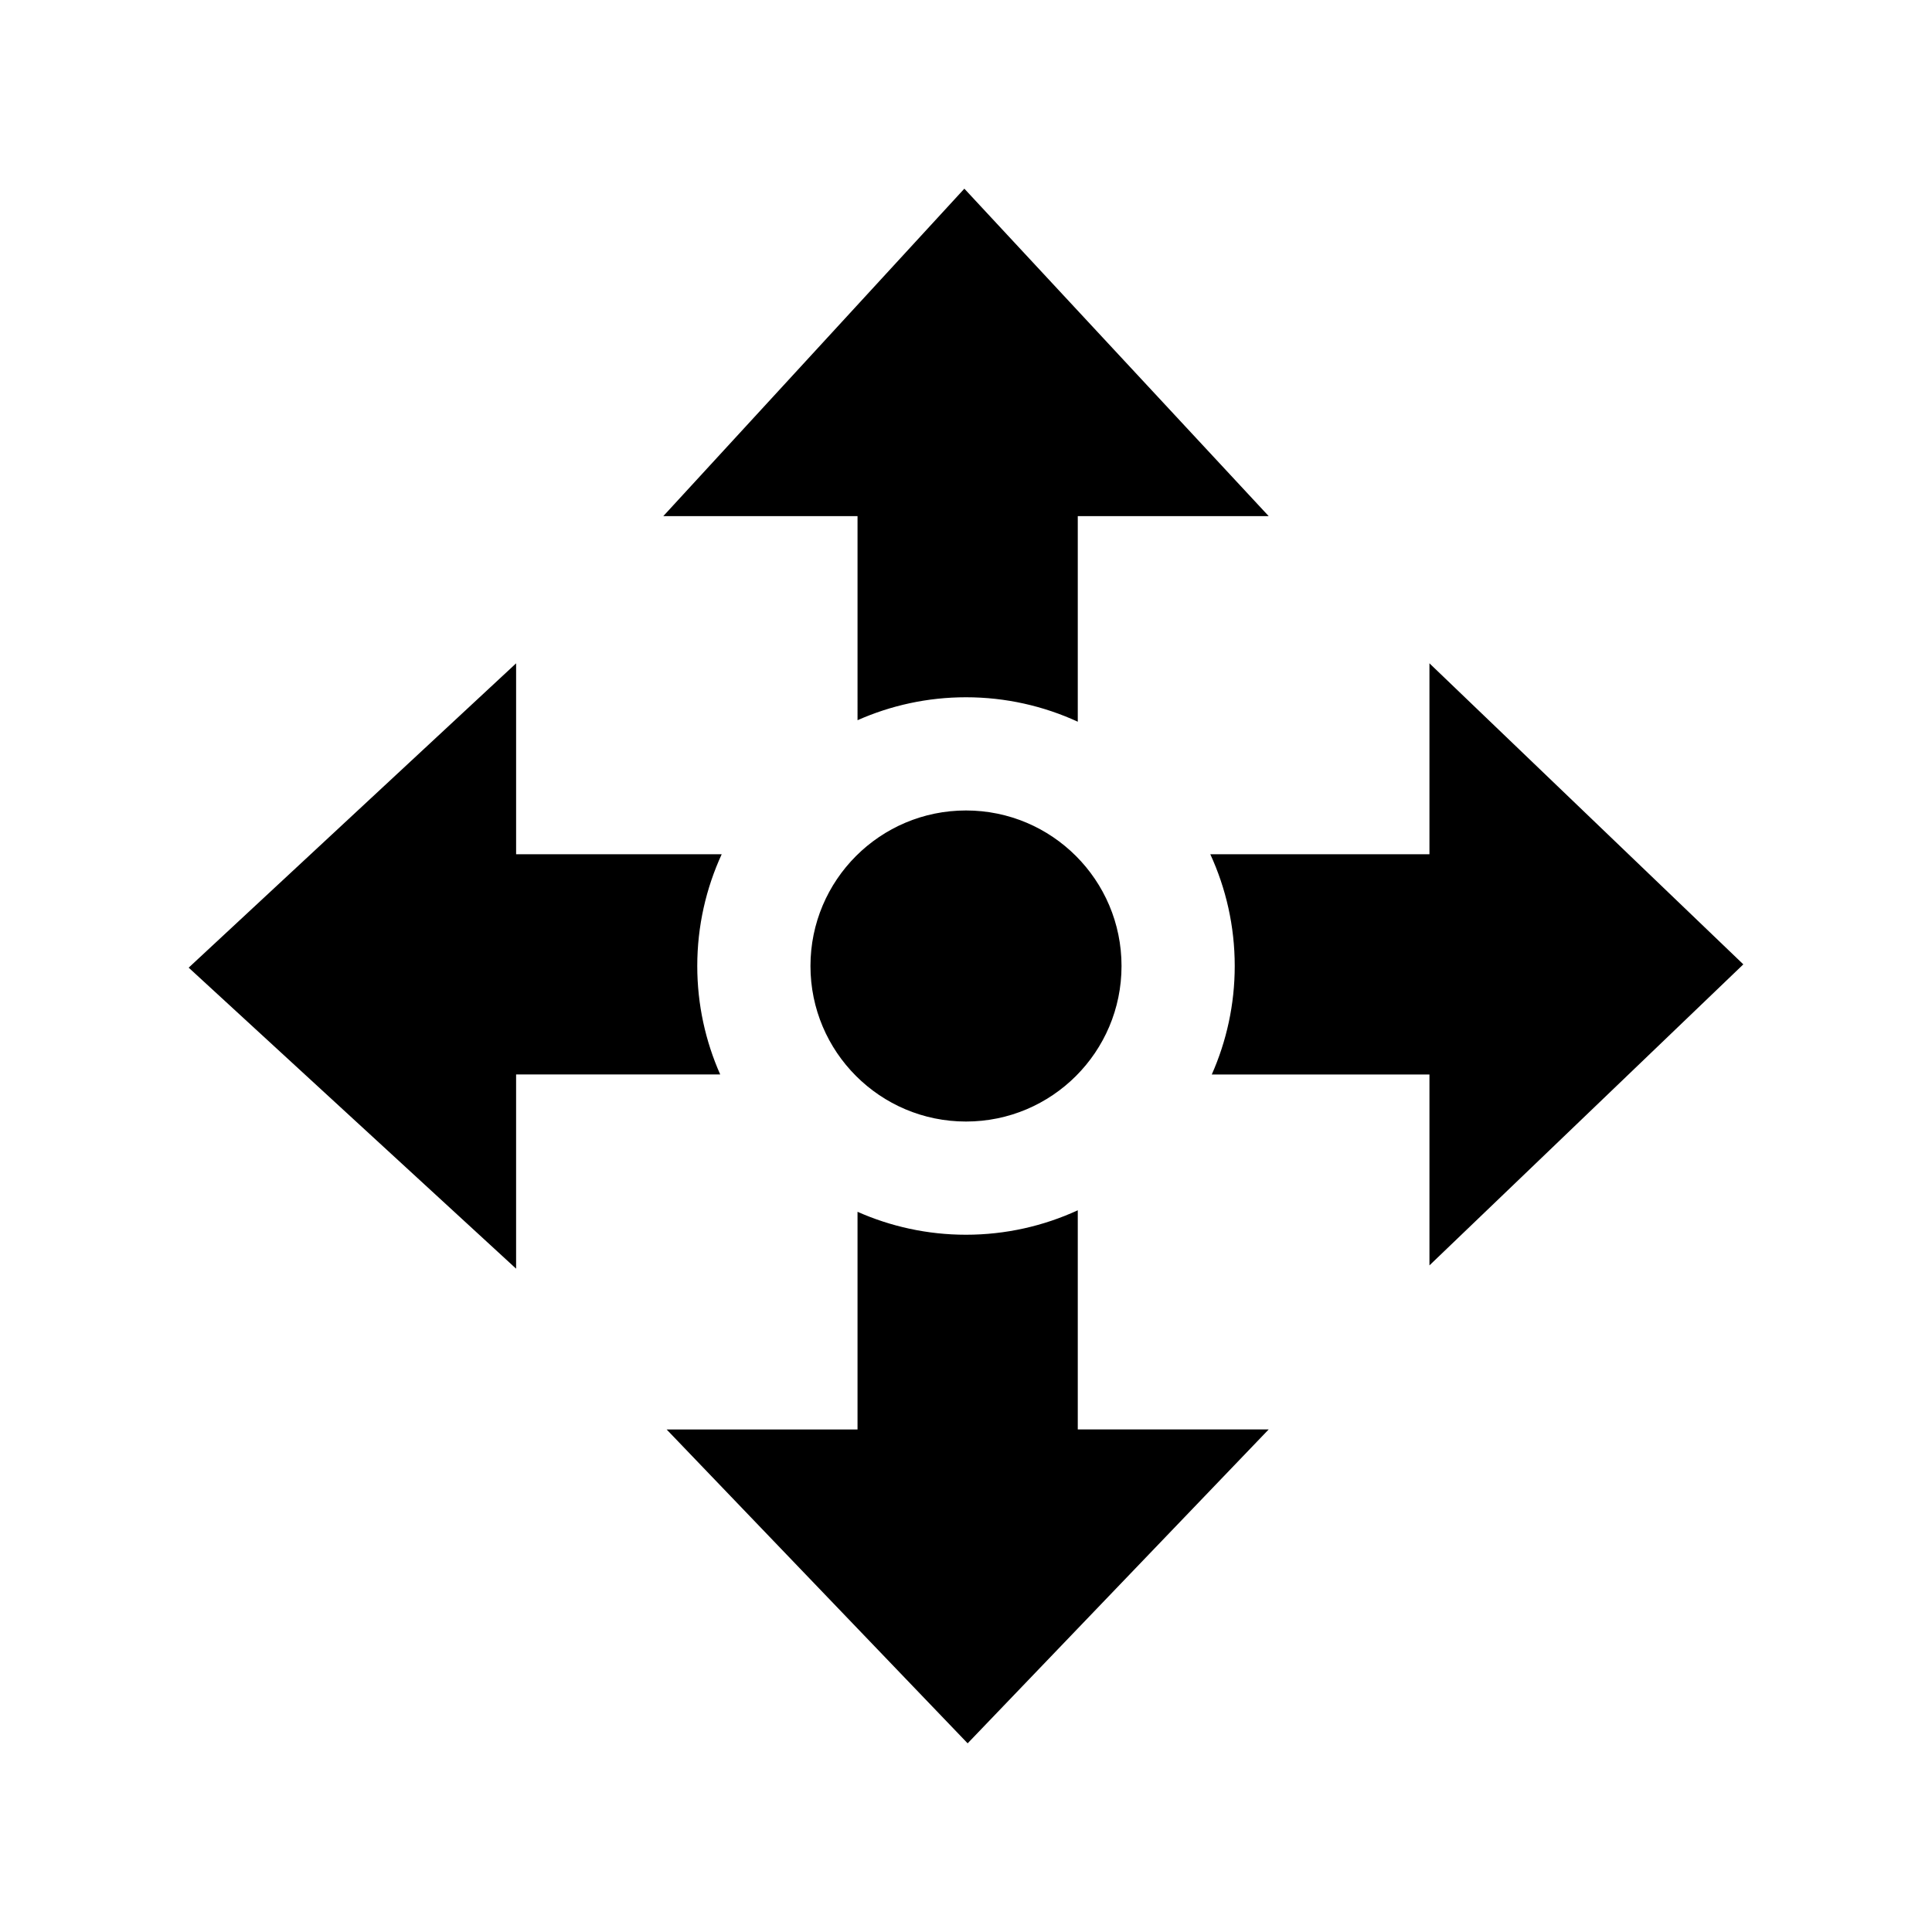 <?xml version="1.0" encoding="utf-8"?>

<!-- License Agreement at http://iconmonstr.com/license/ -->

<!DOCTYPE svg PUBLIC "-//W3C//DTD SVG 1.1//EN" "http://www.w3.org/Graphics/SVG/1.1/DTD/svg11.dtd">
<svg version="1.1" xmlns="http://www.w3.org/2000/svg" xmlns:xlink="http://www.w3.org/1999/xlink" x="0px" y="0px"
	 width="512px" height="512px" viewBox="0 0 512 512" enable-background="new 0 0 512 512" xml:space="preserve">
<path id="cursor-move-icon" d="M297.217,255.999c0,22.764-18.455,41.219-41.218,41.219c-22.764,0-41.217-18.455-41.217-41.219
	s18.453-41.217,41.217-41.217C278.762,214.782,297.217,233.235,297.217,255.999z M227.253,190.864
	c8.799-3.898,18.52-6.082,28.746-6.082c10.567,0,20.595,2.331,29.622,6.478v-54.486h50.59L255.562,50l-79.775,86.773h51.467V190.864
	z M184.782,255.999c0-10.566,2.331-20.594,6.478-29.62h-54.486v-50.591L50,256.438l86.773,79.775v-51.467h54.091
	C186.966,275.948,184.782,266.227,184.782,255.999z M285.621,320.739c-9.027,4.147-19.055,6.479-29.622,6.479
	c-10.227,0-19.947-2.184-28.746-6.082v57.683h-50.594L256.436,462l79.777-83.182h-50.592V320.739z M462,255.564l-83.182-79.778
	v50.593H320.74c4.146,9.026,6.477,19.054,6.477,29.62c0,10.228-2.184,19.949-6.082,28.748h57.684v50.594L462,255.564z"/>
</svg>
